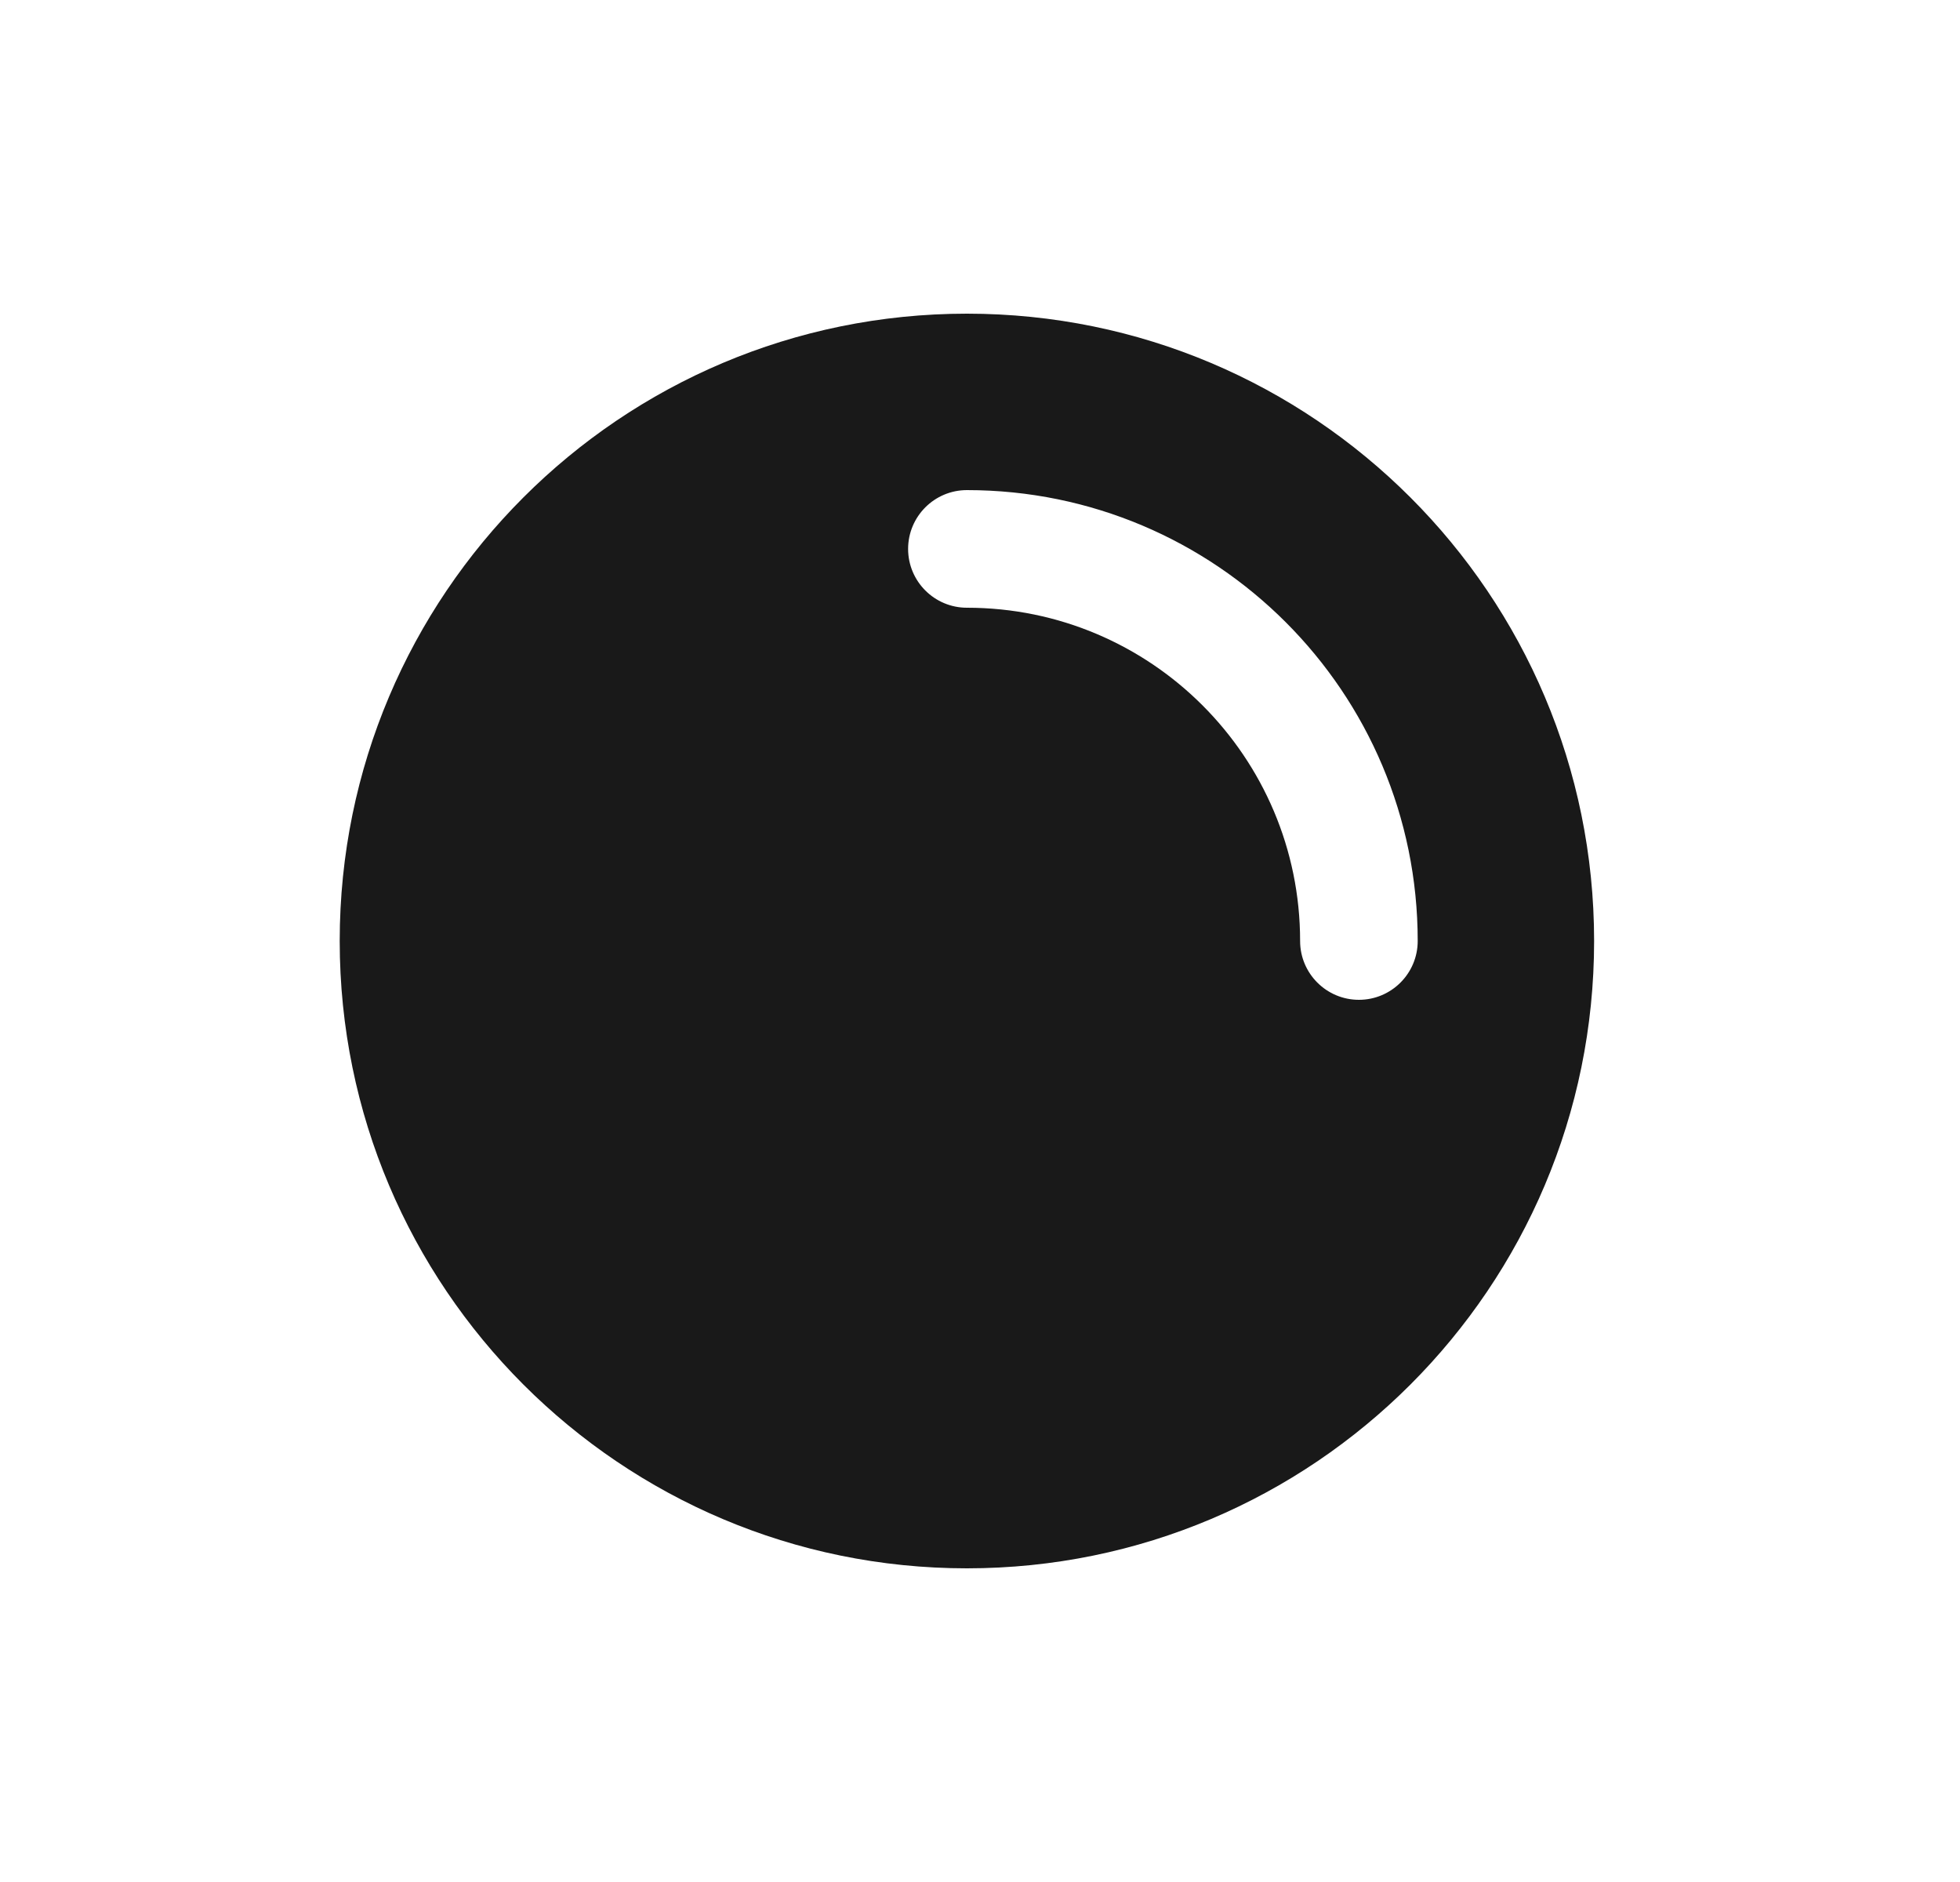 <svg width="25" height="24" viewBox="0 0 25 24" fill="none" xmlns="http://www.w3.org/2000/svg">
<g opacity="0.9">
<path fill-rule="evenodd" clip-rule="evenodd" d="M12.333 4C16.751 4 20.333 7.582 20.333 12C20.333 16.418 16.751 20 12.333 20C7.915 20 4.333 16.418 4.333 12C4.333 7.582 7.915 4 12.333 4ZM12.333 6.25C11.919 6.25 11.583 6.586 11.583 7C11.583 7.414 11.919 7.75 12.333 7.75C14.68 7.75 16.583 9.653 16.583 12C16.583 12.414 16.919 12.75 17.333 12.75C17.747 12.75 18.083 12.414 18.083 12C18.083 8.824 15.509 6.25 12.333 6.25Z" fill="currentColor"/>
</g>
</svg>
